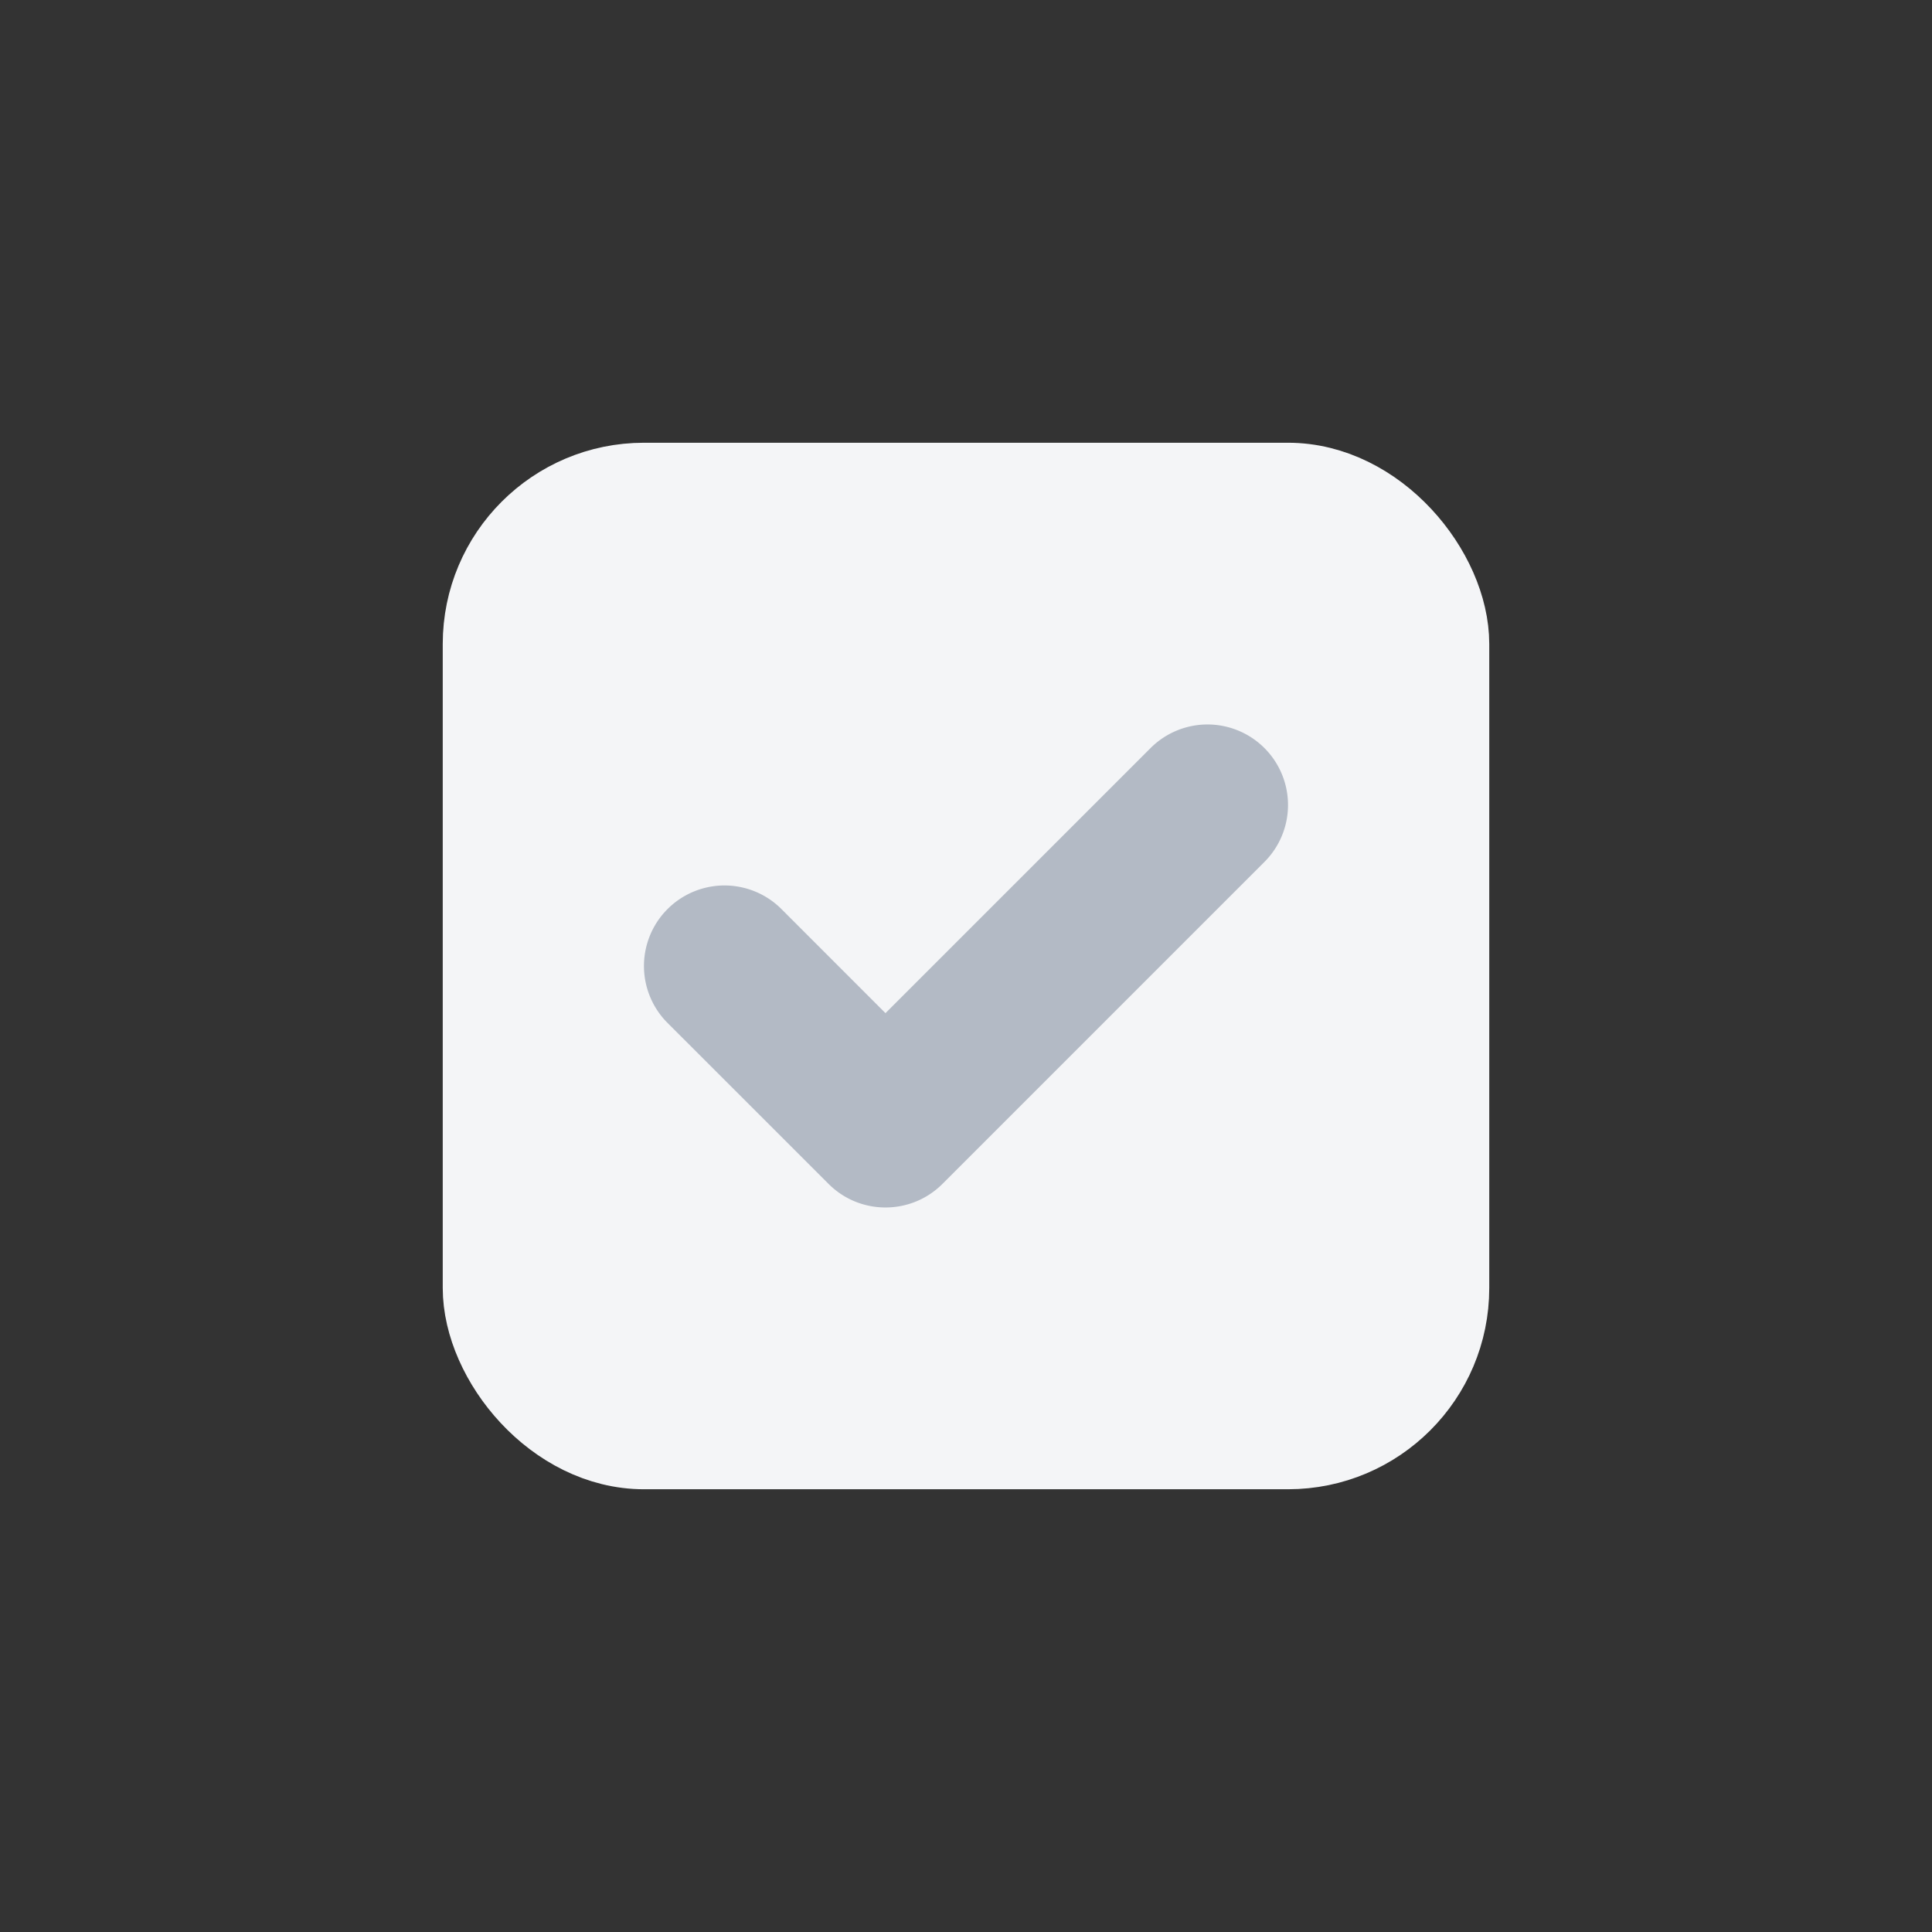 <svg width="40" height="40" xmlns="http://www.w3.org/2000/svg"><rect width="100%" height="100%" fill="#333333" stroke="none"/><g fill="none" fill-rule="evenodd"><path d="M0 0h40v40H0z"/><rect stroke="#F4F5F7" stroke-width="1.667" fill="#F4F5F7" x="10" y="10" width="20" height="20" rx="3.333"/><path d="M16.179 18.821a1.667 1.667 0 0 0-2.358 2.358l3.334 3.333c.65.65 1.706.65 2.357 0l6.667-6.667a1.667 1.667 0 0 0-2.358-2.357l-5.488 5.488-2.154-2.155z" fill="#B3BAC5"/></g></svg>